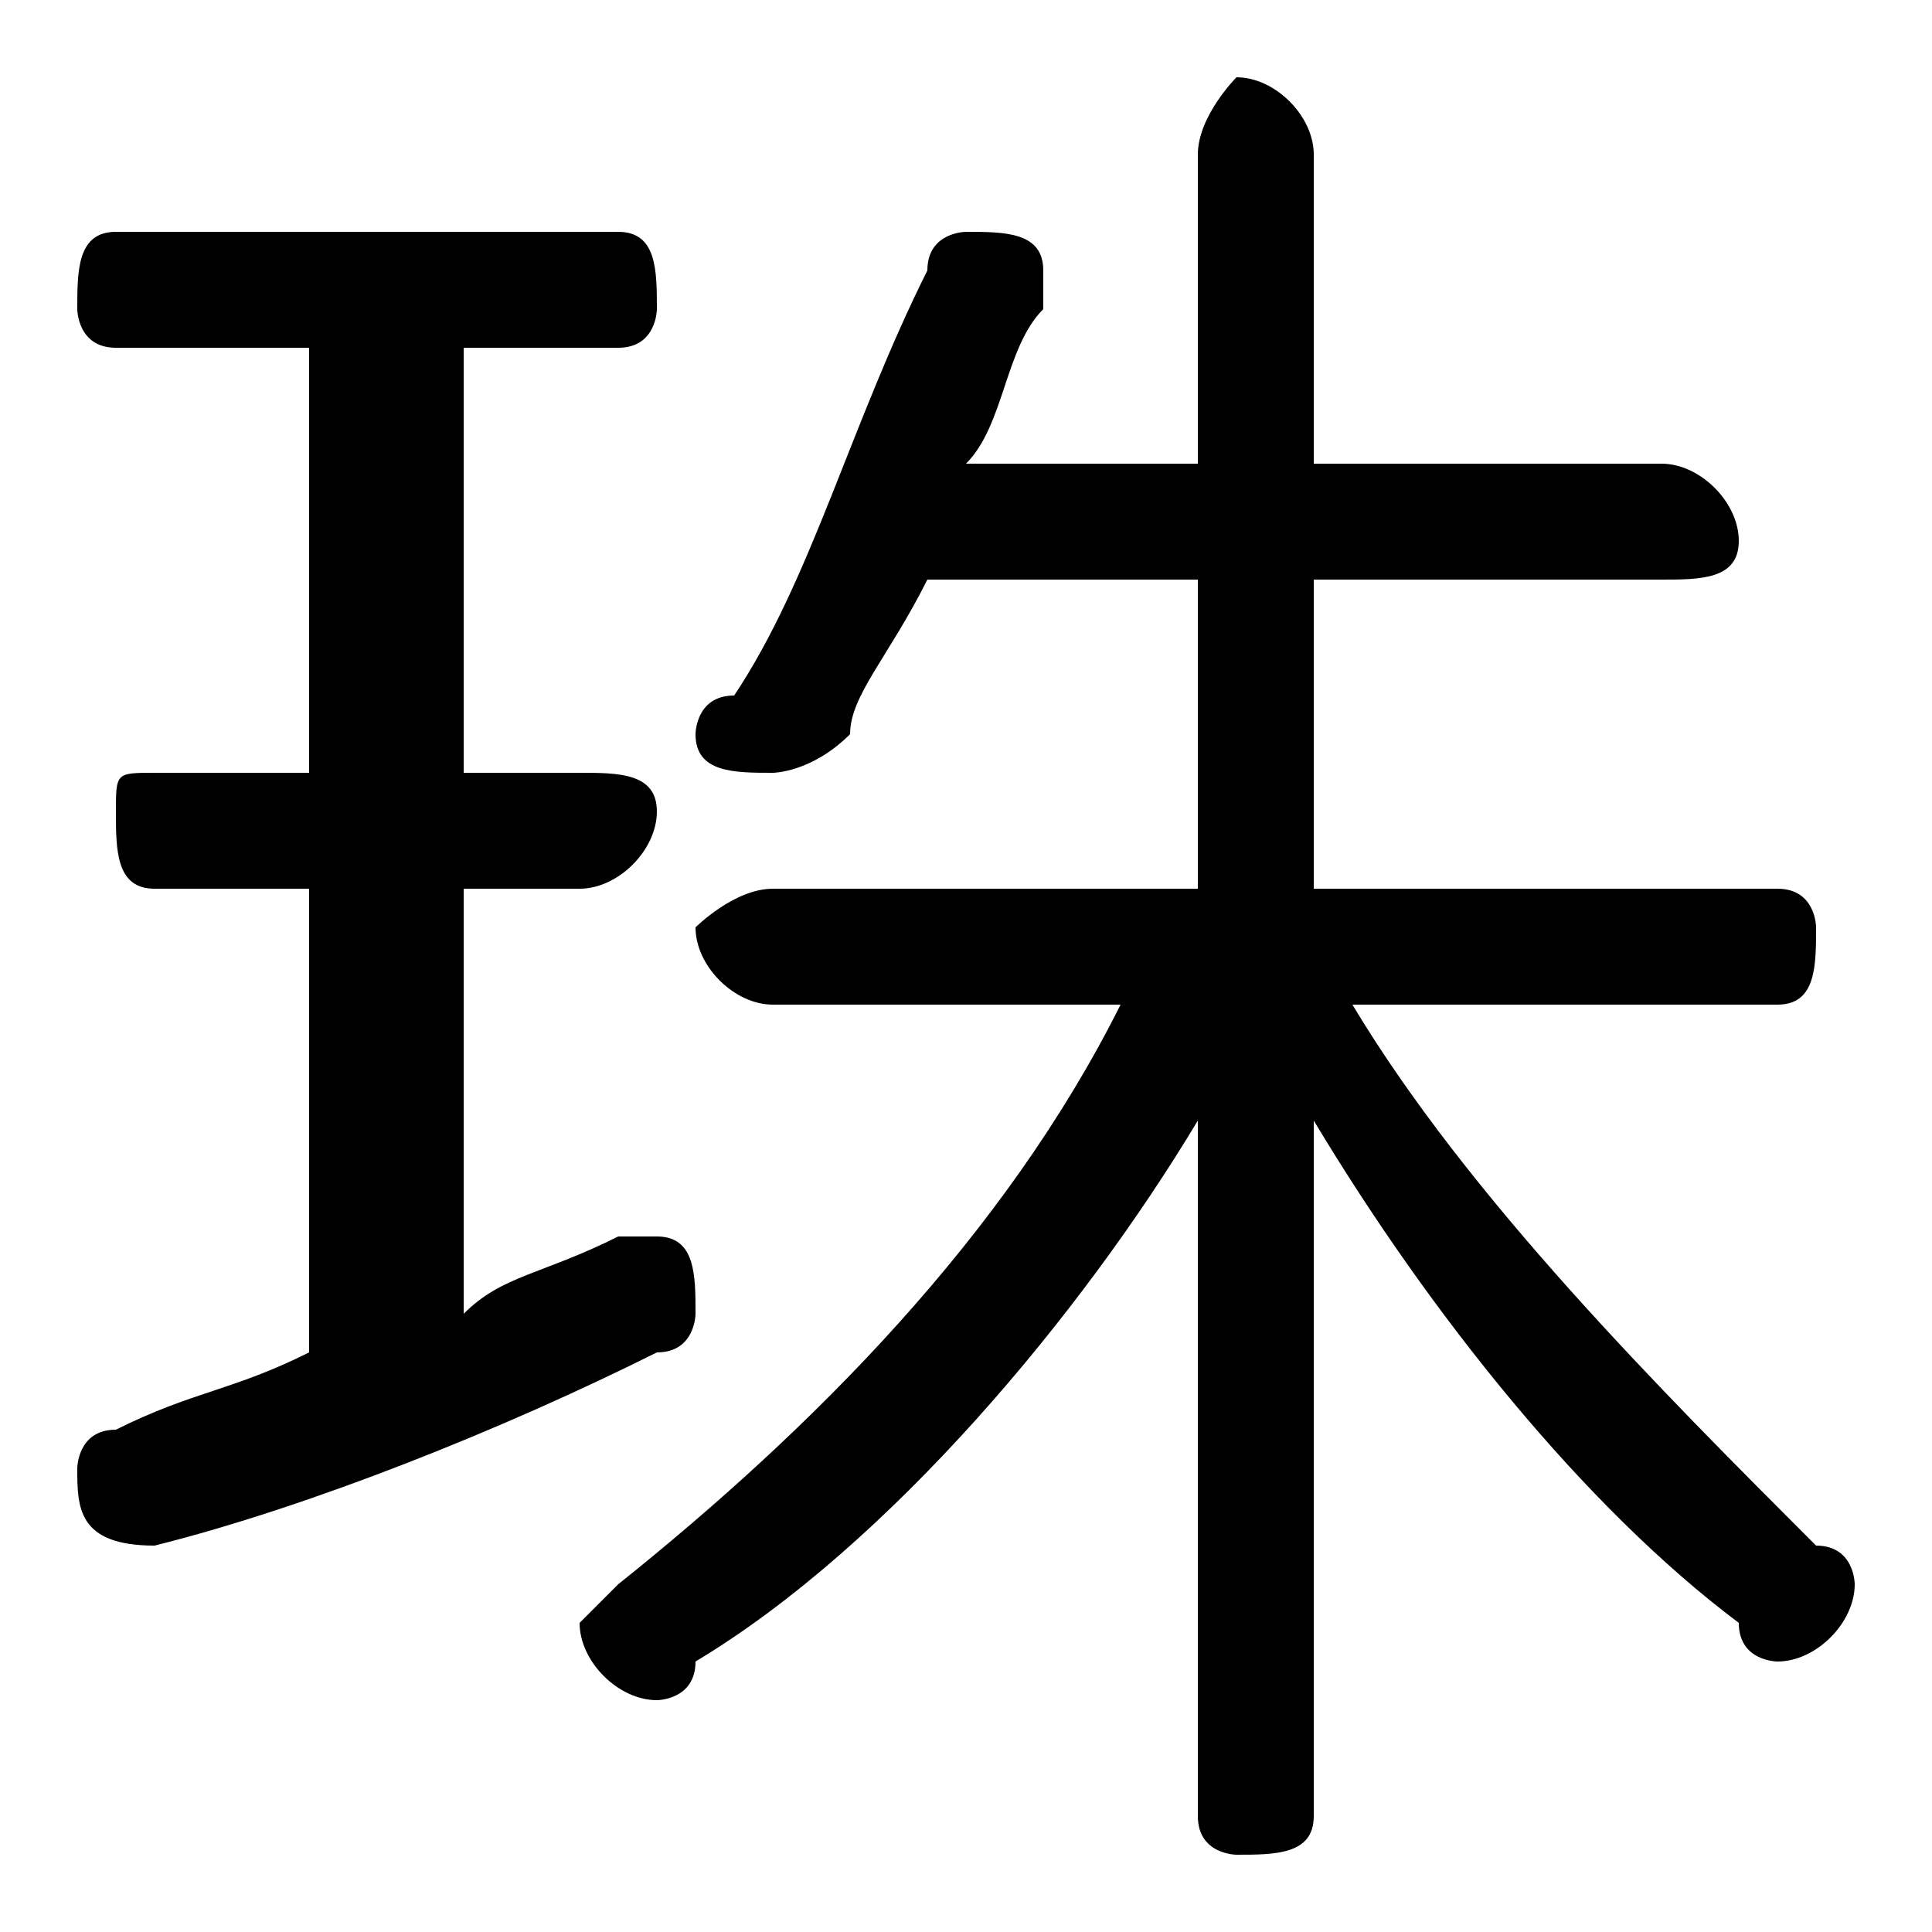 <svg xmlns="http://www.w3.org/2000/svg" viewBox="0 -44.0 50.0 50.0">
    <rect x="0" y="-44.0" width="50.0" height="50.0" fill="#808080" stroke="none"/>
    <g transform="scale(1, -1)">
        <!-- ボディの枠 -->
        <rect x="0" y="-6.0" width="50.0" height="50.0"
            stroke="white" fill="white"/>
        <!-- グリフ座標系の原点 -->
        <circle cx="0" cy="0" r="5" fill="white"/>
        <!-- グリフのアウトライン -->
        <g style="fill:black;stroke:#000000;stroke-width:0;stroke-linecap:round;stroke-linejoin:round;">
        <path d="M 46.0 18.0 C 47.0 18.0 47.0 19.0 47.0 20.0 C 47.0 20.0 47.0 21.0 46.0 21.0 L 34.0 21.0 L 34.0 29.0 L 43.0 29.0 C 44.0 29.0 45.0 29.0 45.0 30.0 C 45.0 31.0 44.0 32.0 43.0 32.0 L 34.0 32.0 L 34.0 40.0 C 34.0 41.0 33.0 42.0 32.0 42.0 C 32.0 42.0 31.0 41.0 31.0 40.0 L 31.0 32.0 L 25.0 32.0 C 26.0 33.0 26.0 35.0 27.0 36.0 C 27.0 36.0 27.0 36.0 27.0 37.0 C 27.0 38.0 26.0 38.0 25.0 38.0 C 25.0 38.0 24.0 38.0 24.0 37.0 C 22.0 33.0 21.0 29.0 19.0 26.0 C 18.0 26.0 18.0 25.0 18.0 25.0 C 18.0 24.0 19.0 24.0 20.0 24.0 C 20.0 24.0 21.0 24.0 22.0 25.0 C 22.0 26.0 23.0 27.0 24.0 29.0 L 31.0 29.0 L 31.0 21.0 L 20.0 21.0 C 19.0 21.0 18.0 20.0 18.0 20.0 C 18.0 19.0 19.0 18.0 20.0 18.0 L 29.0 18.0 C 26.0 12.0 21.0 7.0 16.0 3.0 C 16.0 3.0 15.0 2.0 15.0 2.0 C 15.0 1.0 16.0 0.0 17.0 0.0 C 17.0 0.0 18.0 0.0 18.0 1.0 C 23.0 4.0 28.0 10.0 31.0 15.0 L 31.0 8.0 L 31.0 -3.0 C 31.0 -4.0 32.0 -4.0 32.0 -4.0 C 33.0 -4.0 34.0 -4.0 34.0 -3.0 L 34.0 8.0 L 34.0 15.0 C 37.0 10.0 41.0 5.0 45.0 2.0 C 45.0 1.0 46.0 1.0 46.0 1.0 C 47.0 1.0 48.0 2.0 48.0 3.0 C 48.0 3.0 48.0 4.0 47.0 4.0 C 43.0 8.0 38.0 13.0 35.0 18.0 Z M 8.0 35.0 L 8.0 24.0 L 4.0 24.0 C 3.0 24.0 3.0 24.0 3.0 23.0 C 3.0 22.0 3.0 21.0 4.0 21.0 L 8.0 21.0 L 8.0 9.0 C 6.0 8.0 5.0 8.0 3.0 7.0 C 2.0 7.0 2.0 6.0 2.0 6.0 C 2.0 5.0 2.0 4.0 4.0 4.0 C 8.0 5.0 13.0 7.0 17.0 9.0 C 18.0 9.0 18.0 10.0 18.0 10.0 C 18.0 11.0 18.0 12.0 17.0 12.0 C 17.0 12.0 16.0 12.0 16.0 12.0 C 14.0 11.0 13.0 11.0 12.0 10.0 L 12.0 21.0 L 15.0 21.0 C 16.0 21.0 17.0 22.0 17.0 23.0 C 17.0 24.0 16.0 24.0 15.0 24.0 L 12.0 24.0 L 12.0 35.0 L 16.0 35.0 C 17.0 35.0 17.0 36.0 17.0 36.0 C 17.0 37.0 17.0 38.0 16.0 38.0 L 3.0 38.0 C 2.0 38.0 2.0 37.0 2.0 36.0 C 2.0 36.0 2.0 35.0 3.0 35.0 Z"/>
    </g>
    </g>
</svg>
